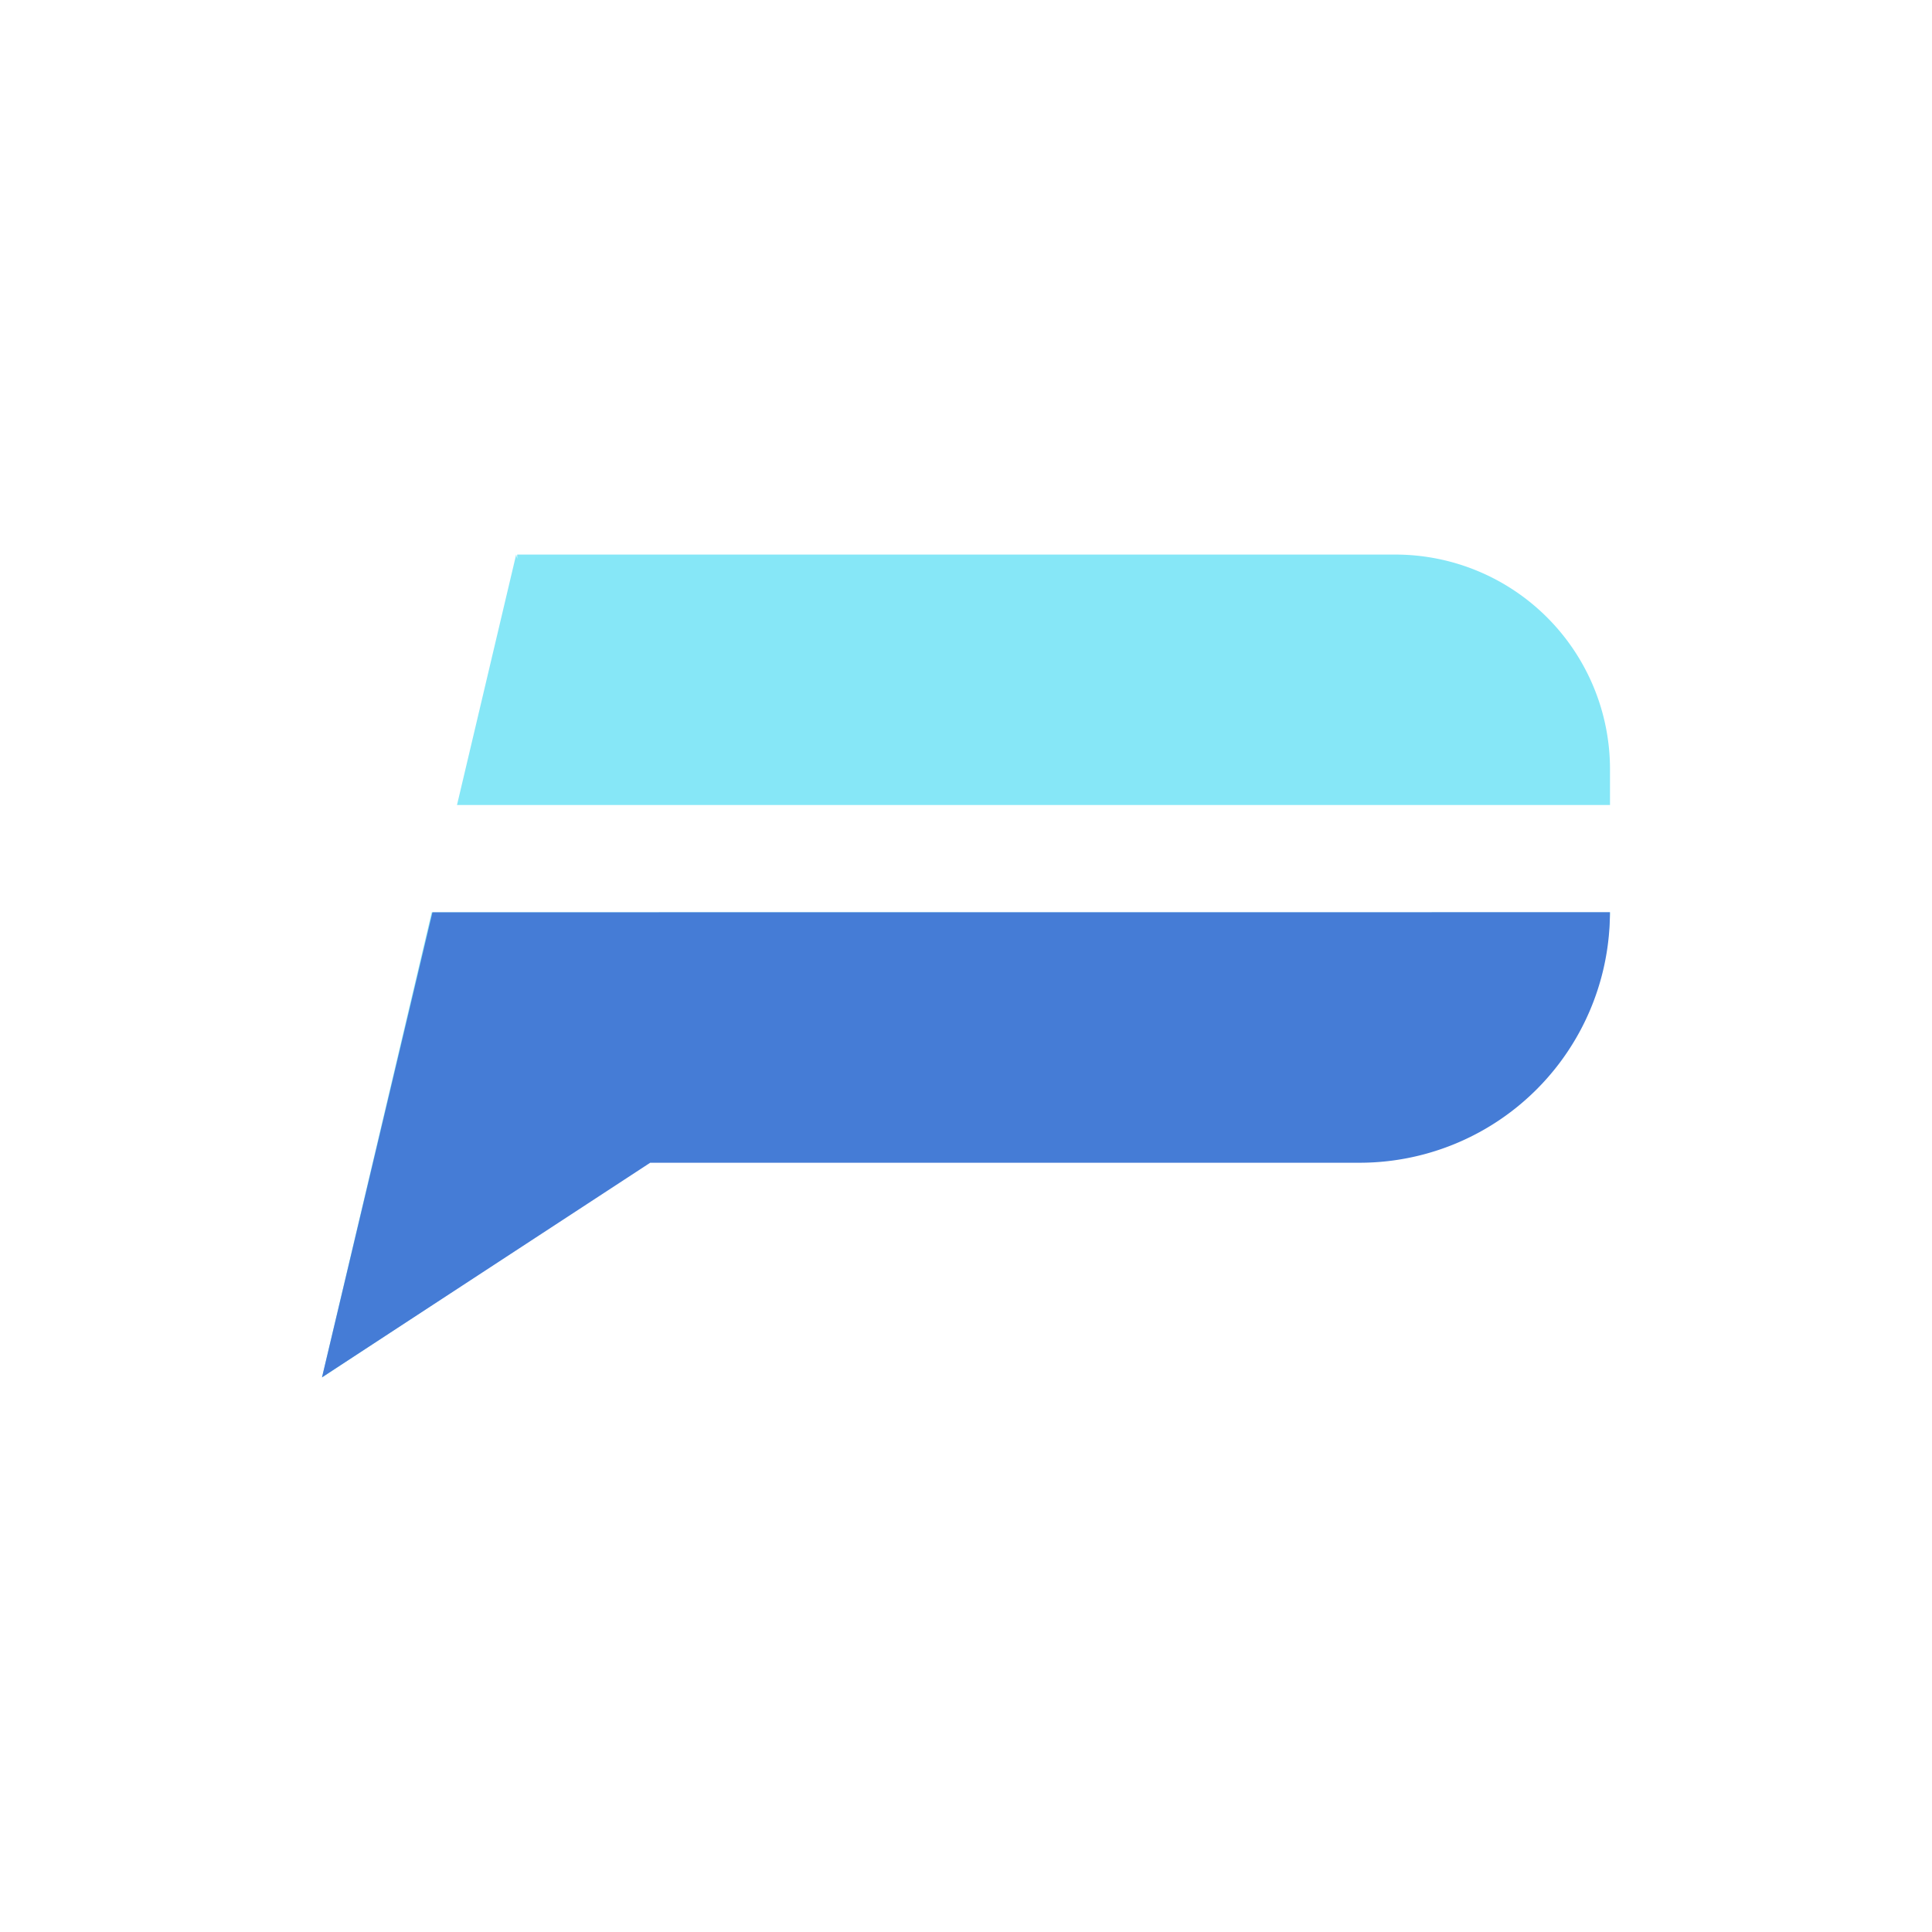 <svg xmlns="http://www.w3.org/2000/svg" width="24" height="24" fill="none" viewBox="0 0 24 24">
    <path fill="#86E7F7" fill-rule="evenodd" d="M5.363 11.333 4 17.111l4.158-2.737h8.73A3.11 3.11 0 0 0 20 11.334zM5.677 10H20v-.445a2.667 2.667 0 0 0-2.667-2.666H6.425v.052l-.013-.052z" clip-rule="evenodd"/>
    <path fill="#457CD6" fill-rule="evenodd" d="M5.372 11.333 4 17.11l4.077-2.666h8.812a3.11 3.11 0 0 0 3.11-3.112z" clip-rule="evenodd"/>
</svg>
